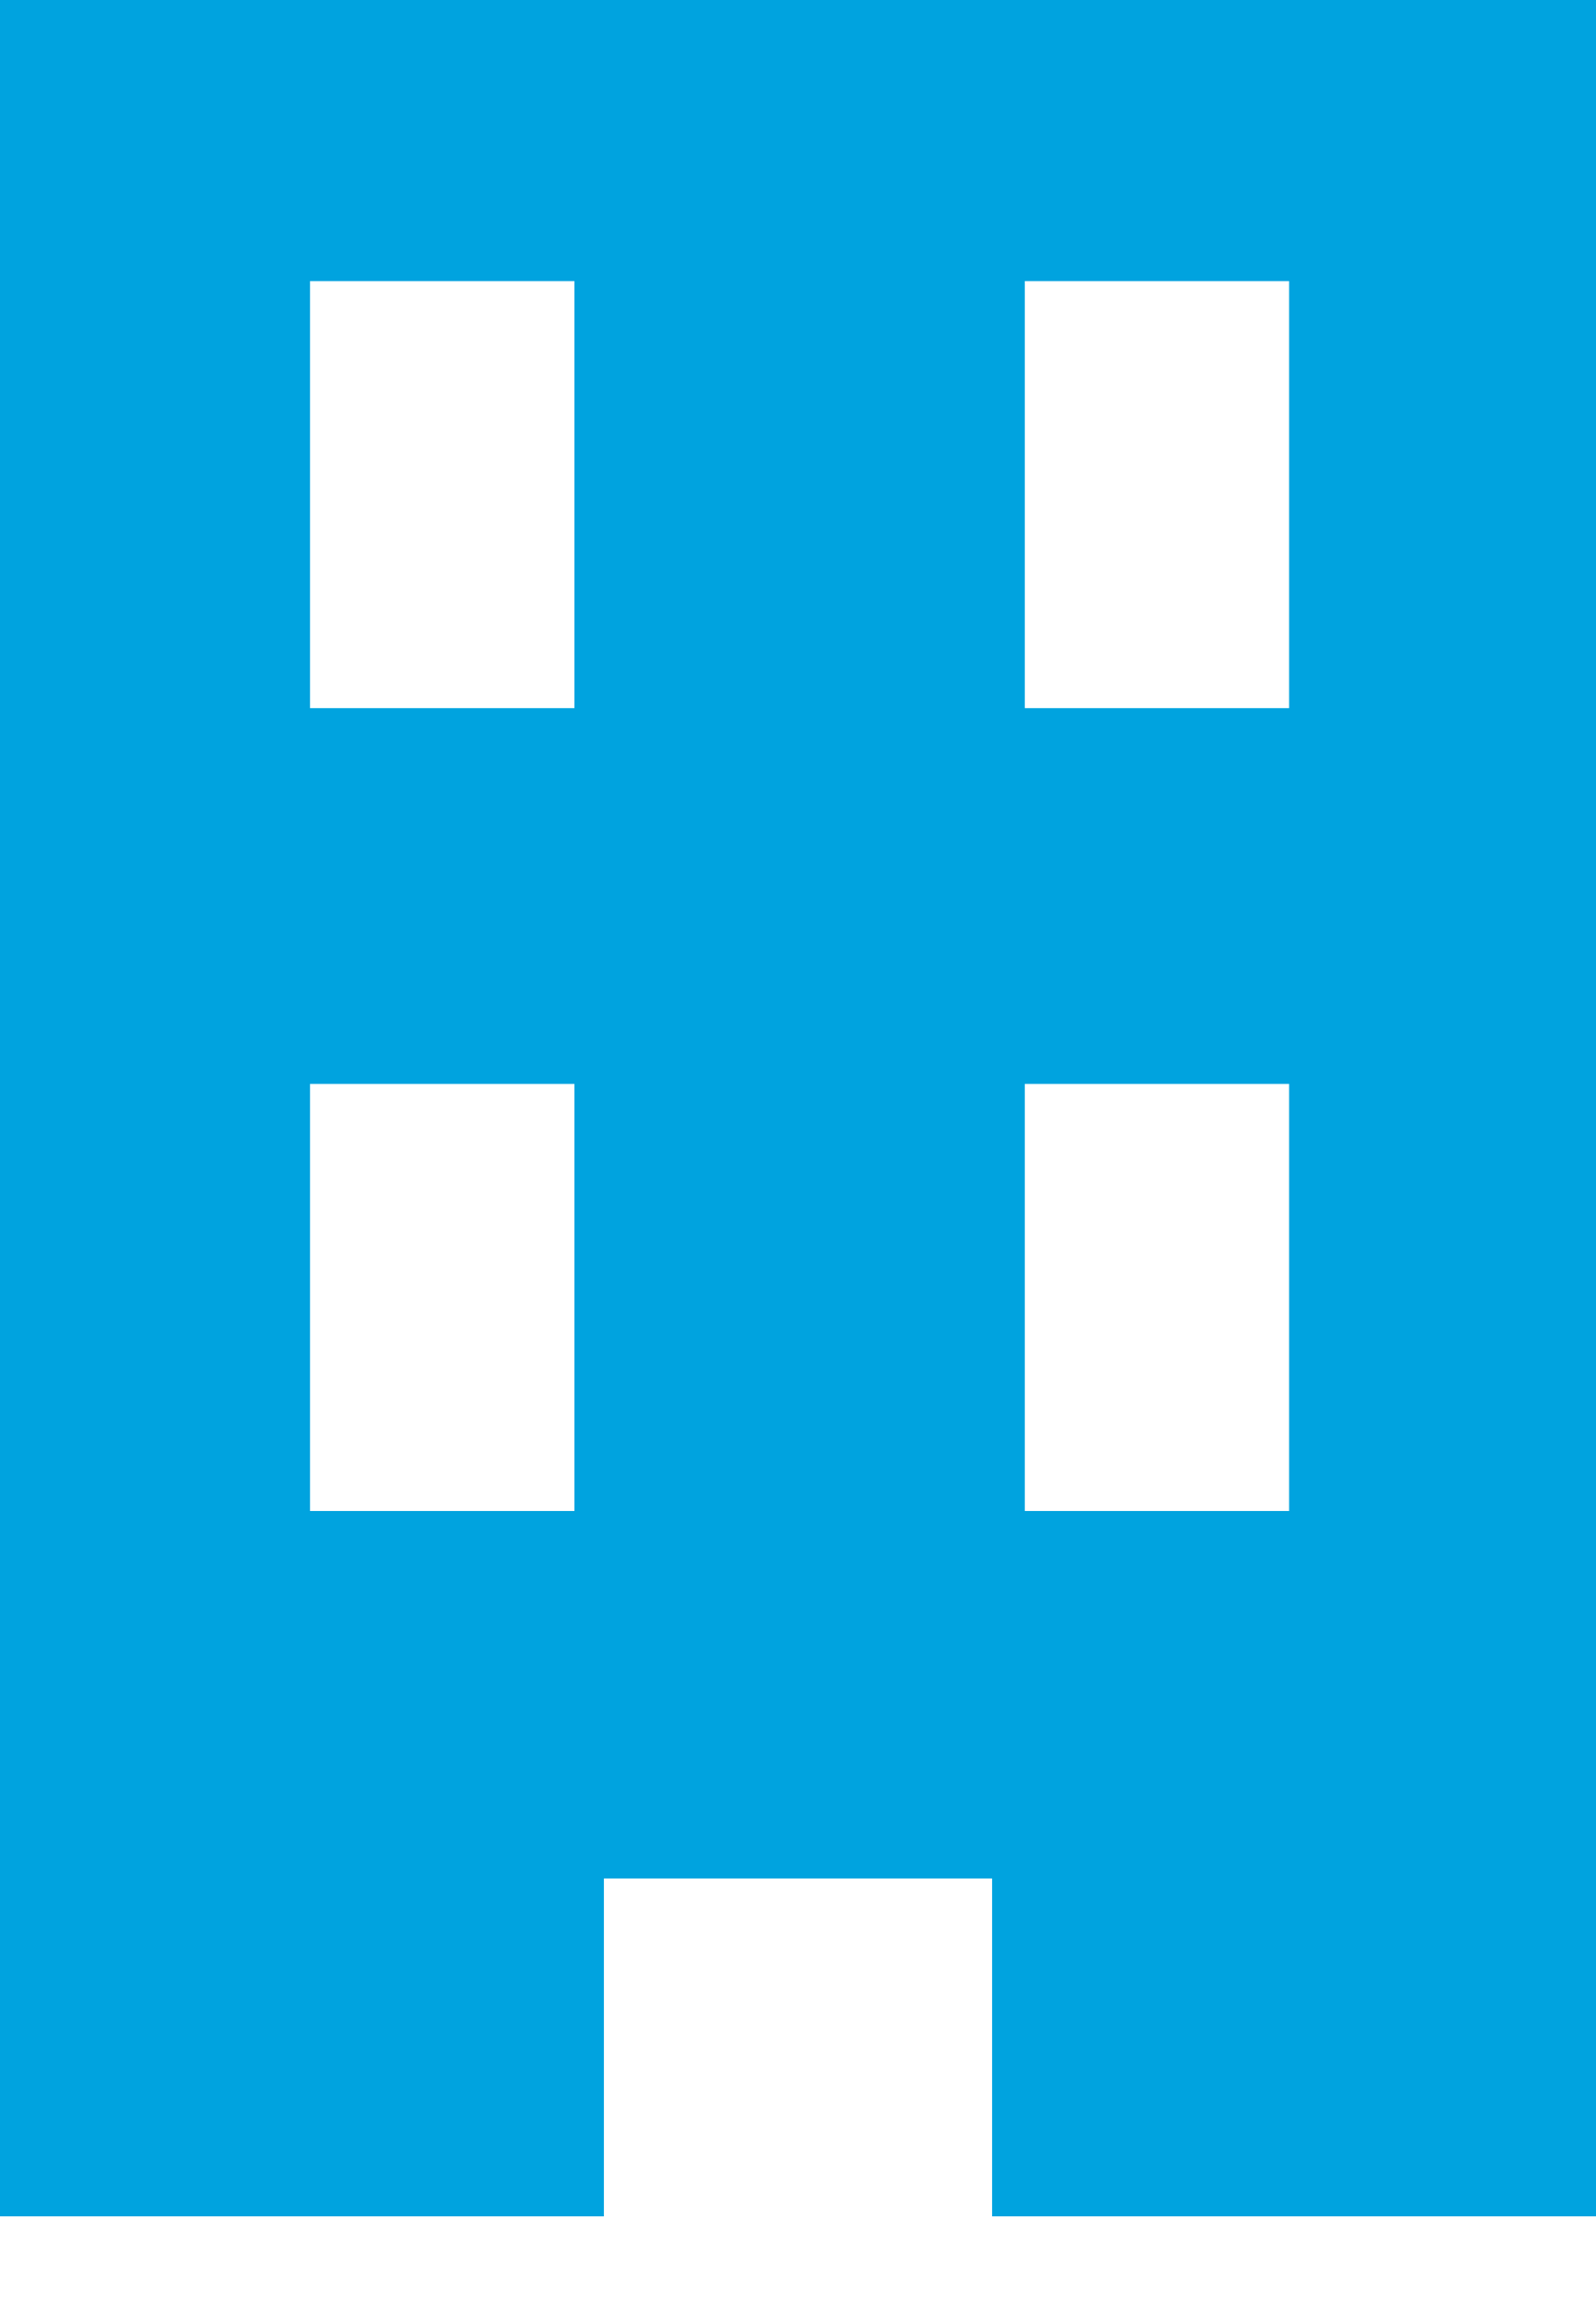 <svg width="11" height="16" viewBox="0 0 11 16" fill="none" xmlns="http://www.w3.org/2000/svg">
<path fill-rule="evenodd" clip-rule="evenodd" d="M0 0H11V15.264H6.838V12.937H4.162V15.264H0V0ZM2.137 7.465H3.959V10.406H2.137V7.465ZM7.063 7.465H8.885V10.406H7.063V7.465ZM2.137 1.936H3.959V4.877H2.137V1.936ZM7.063 1.936H8.885V4.877H7.063V1.936Z" fill="#00A3DF"/>
</svg>
